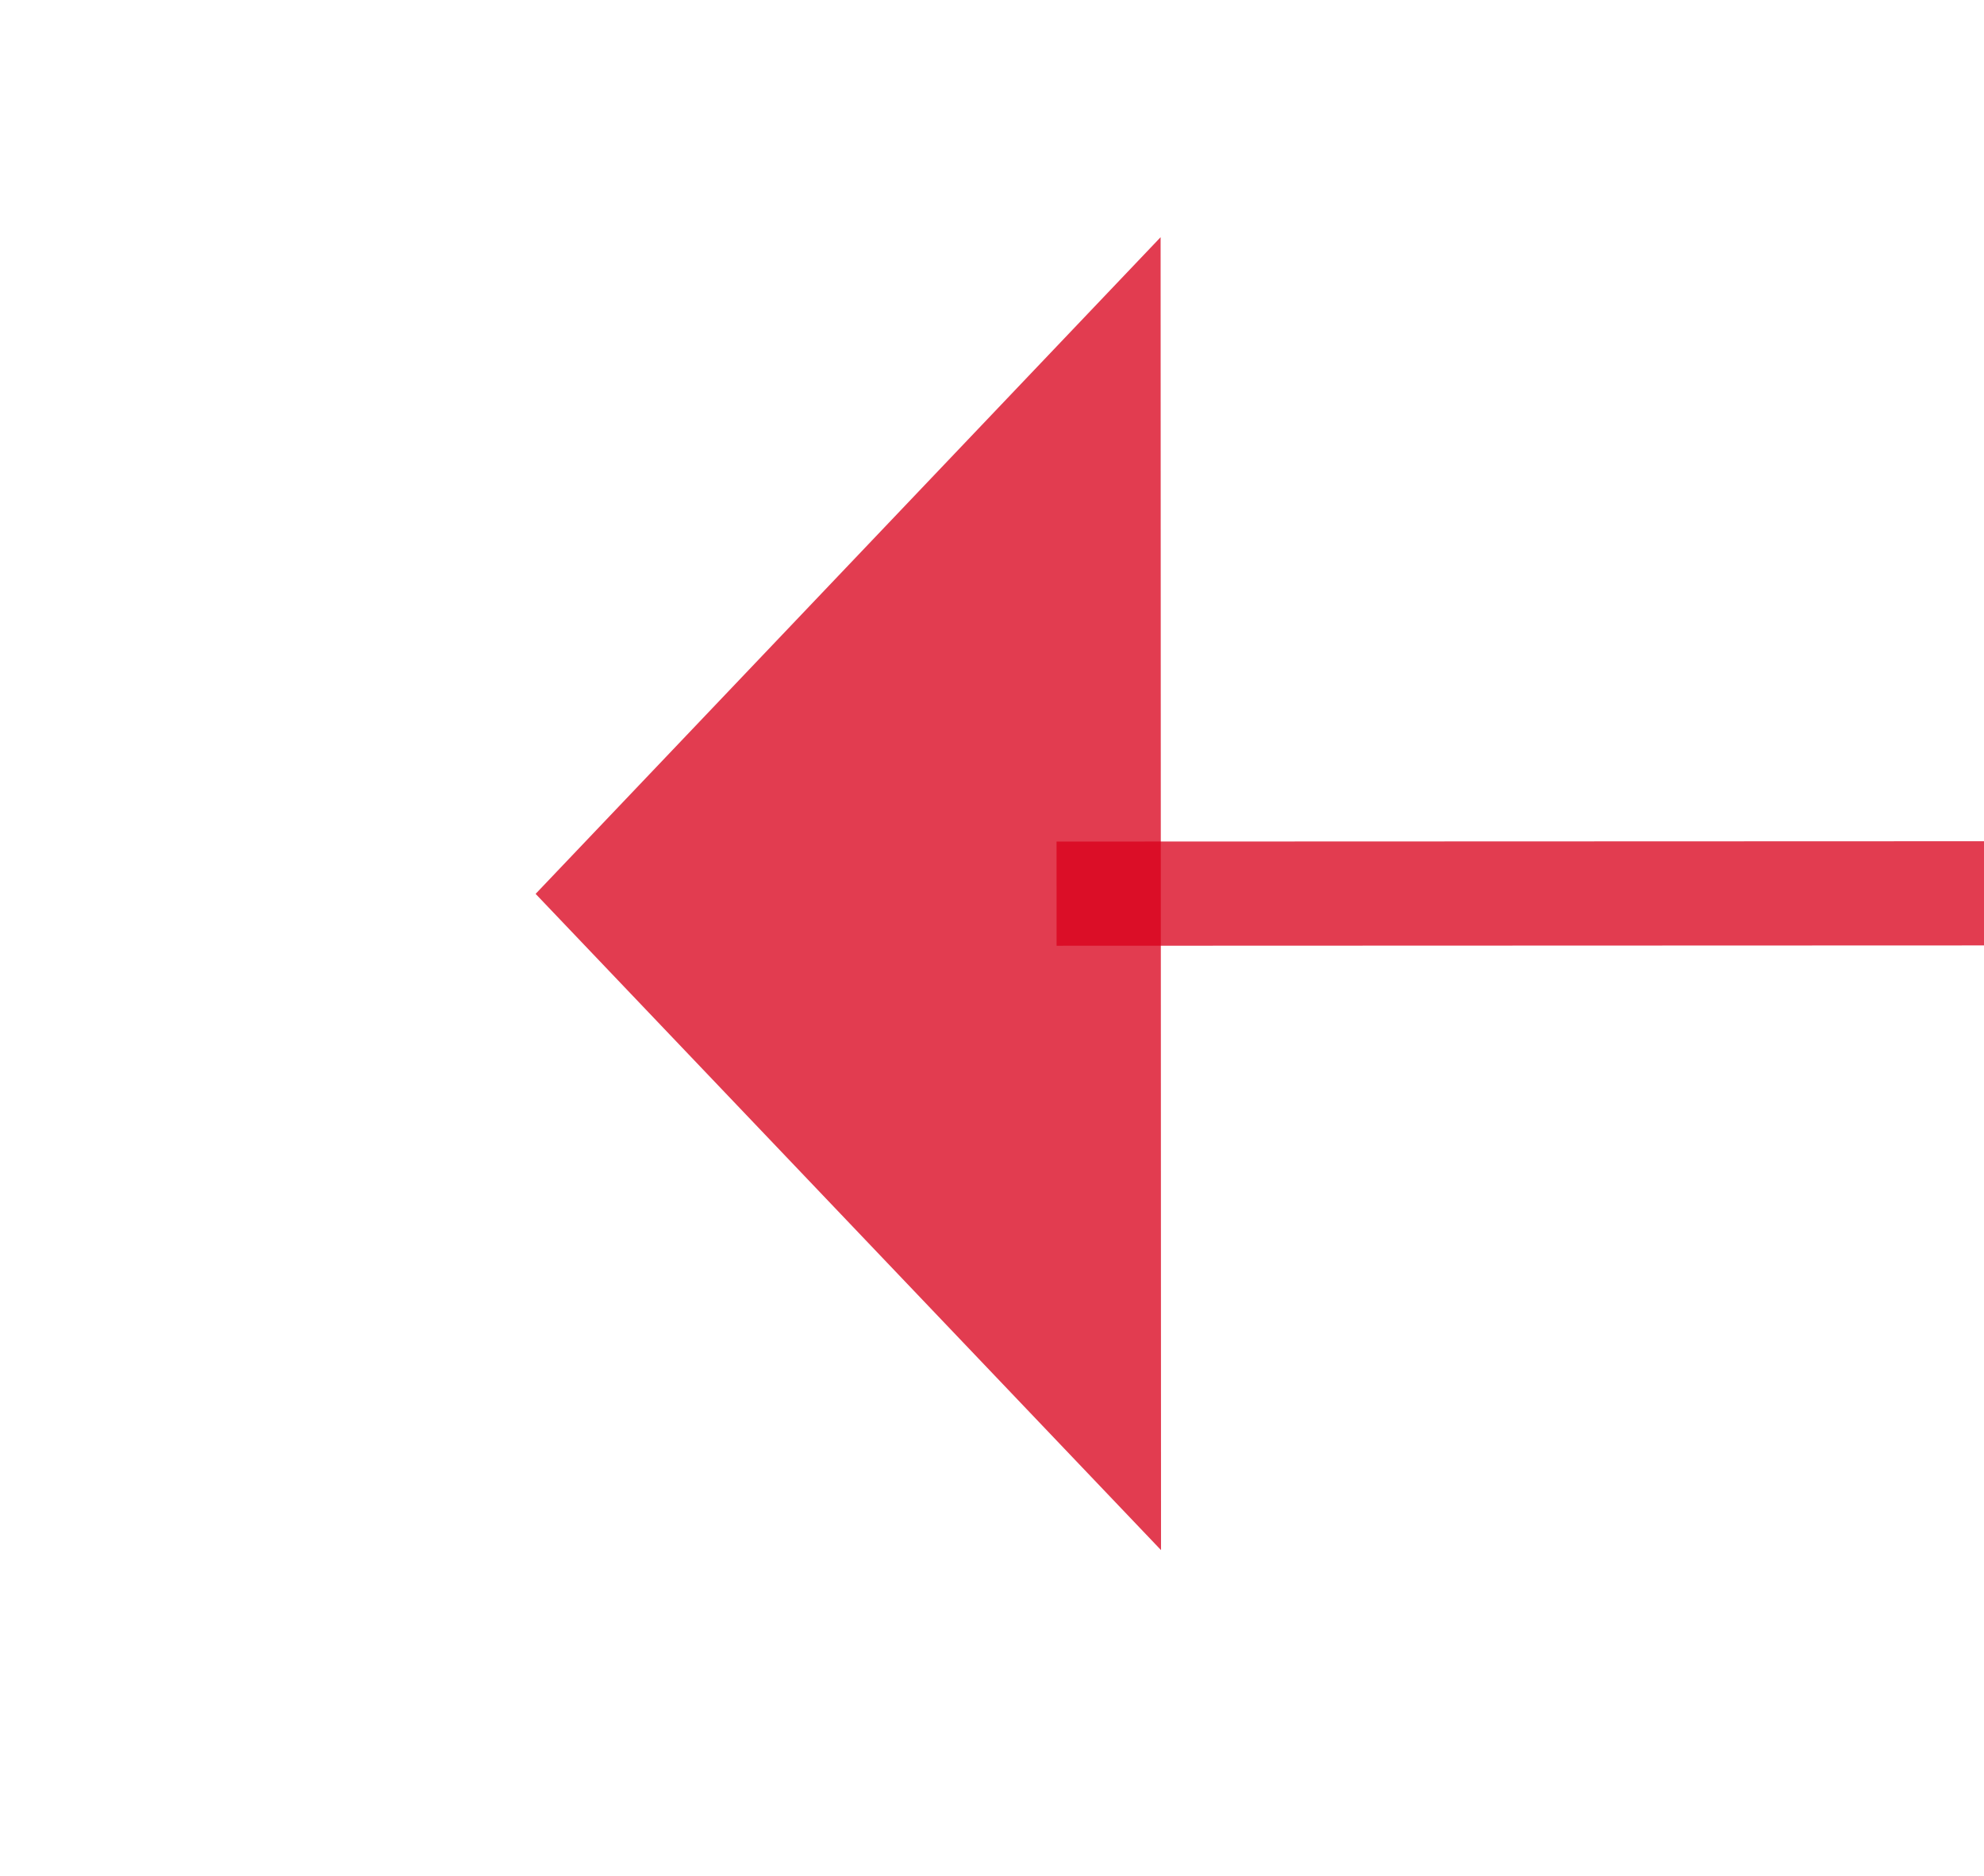 ﻿<?xml version="1.0" encoding="utf-8"?>
<svg version="1.1" xmlns:xlink="http://www.w3.org/1999/xlink" width="19.032px" height="18px" viewBox="958.482 203.131  19.032 18" xmlns="http://www.w3.org/2000/svg">
  <g transform="matrix(0.999 -0.033 0.033 0.999 -6.412 31.73 )">
    <path d="M 1116.001 216.967  L 968.997 212.163  " stroke-width="1" stroke="#d9001b" fill="none" stroke-opacity="0.765" />
    <path d="M 1114.002 213.902  A 3 3 0 0 0 1111.002 216.902 A 3 3 0 0 0 1114.002 219.902 A 3 3 0 0 0 1117.002 216.902 A 3 3 0 0 0 1114.002 213.902 Z M 970.203 205.899  L 964 212  L 969.791 218.493  L 970.203 205.899  Z " fill-rule="nonzero" fill="#d9001b" stroke="none" fill-opacity="0.765" />
  </g>
</svg>